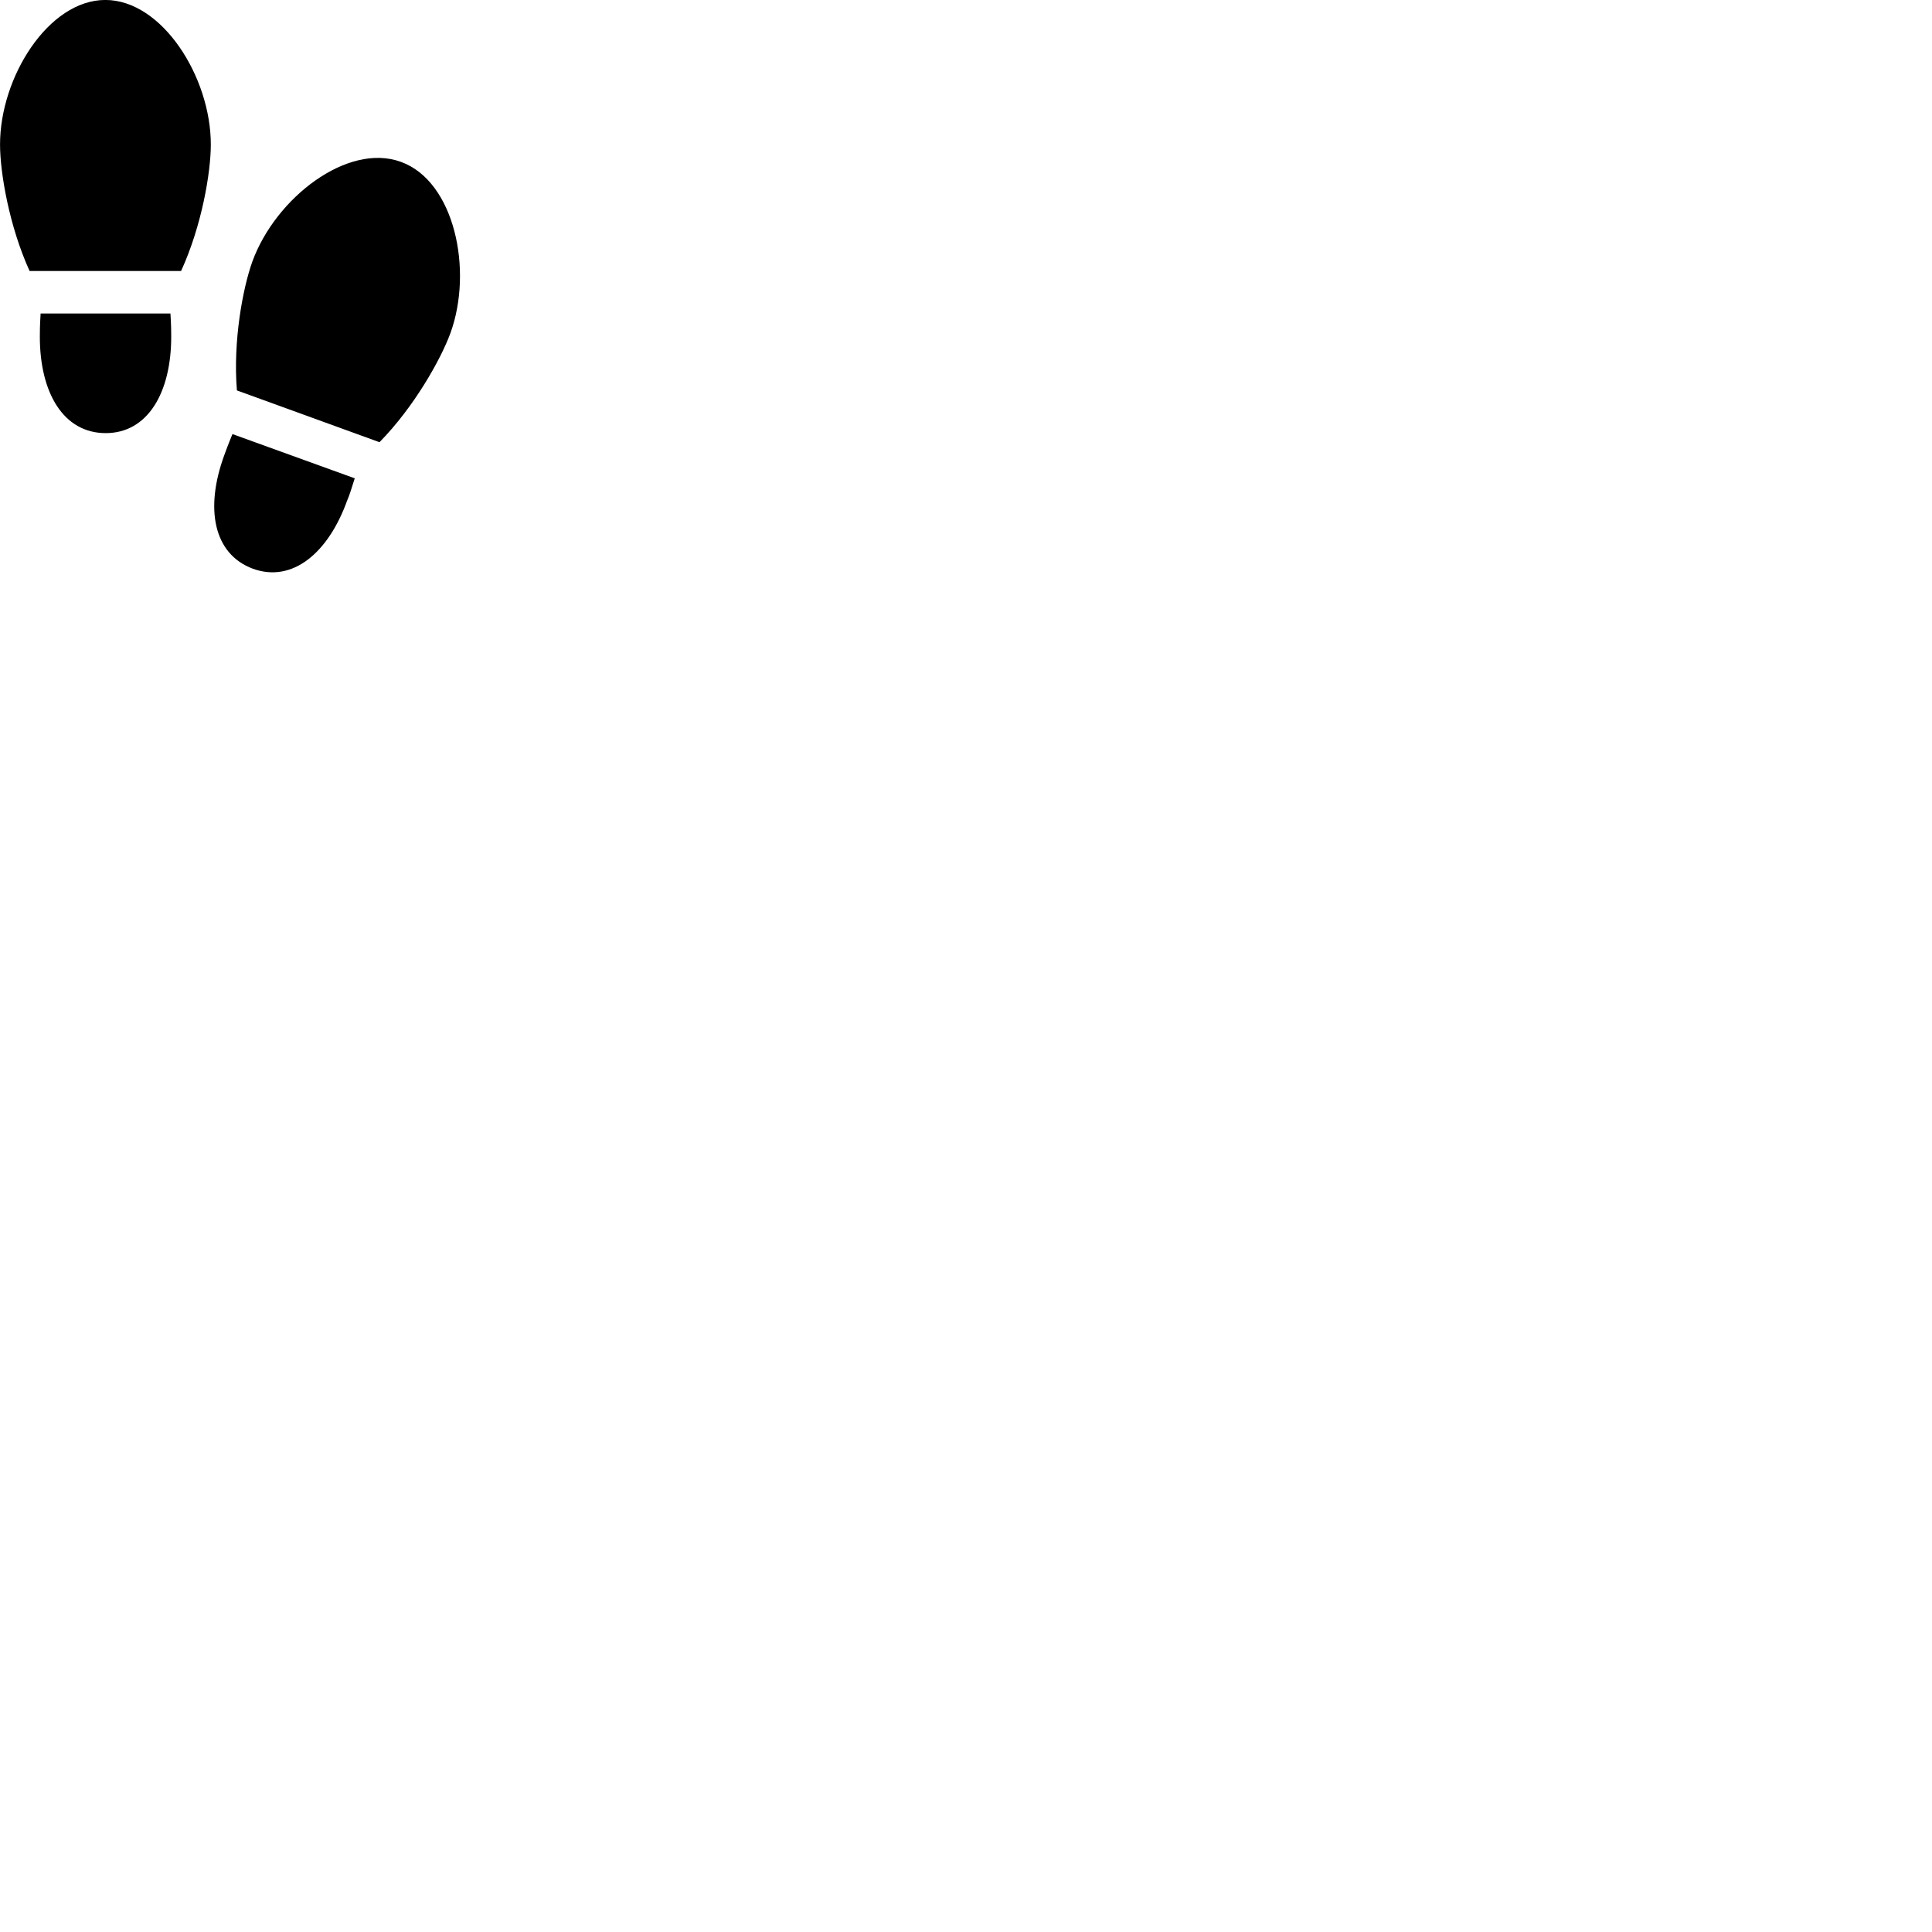 
        <svg xmlns="http://www.w3.org/2000/svg" viewBox="0 0 100 100">
            <path d="M5.452 -0.002C2.512 -0.002 0.002 3.988 0.002 7.478C0.002 8.928 0.472 11.698 1.532 14.028H9.372C10.442 11.698 10.912 8.928 10.912 7.478C10.912 3.988 8.392 -0.002 5.452 -0.002ZM20.752 8.378C17.992 7.368 14.262 10.238 13.062 13.538C12.572 14.898 12.052 17.648 12.262 20.208L19.642 22.888C21.432 21.068 22.812 18.608 23.312 17.248C24.502 13.978 23.522 9.378 20.752 8.378ZM5.472 22.418C7.642 22.418 8.862 20.328 8.862 17.428C8.862 17.188 8.862 16.868 8.822 16.228H2.102C2.062 16.868 2.062 17.188 2.062 17.428C2.062 20.328 3.282 22.418 5.472 22.418ZM13.092 29.438C15.132 30.178 16.992 28.628 17.972 25.898C18.072 25.678 18.172 25.358 18.362 24.758L12.032 22.468C11.792 23.048 11.682 23.358 11.602 23.578C10.602 26.318 11.042 28.678 13.092 29.438Z" />
        </svg>
    